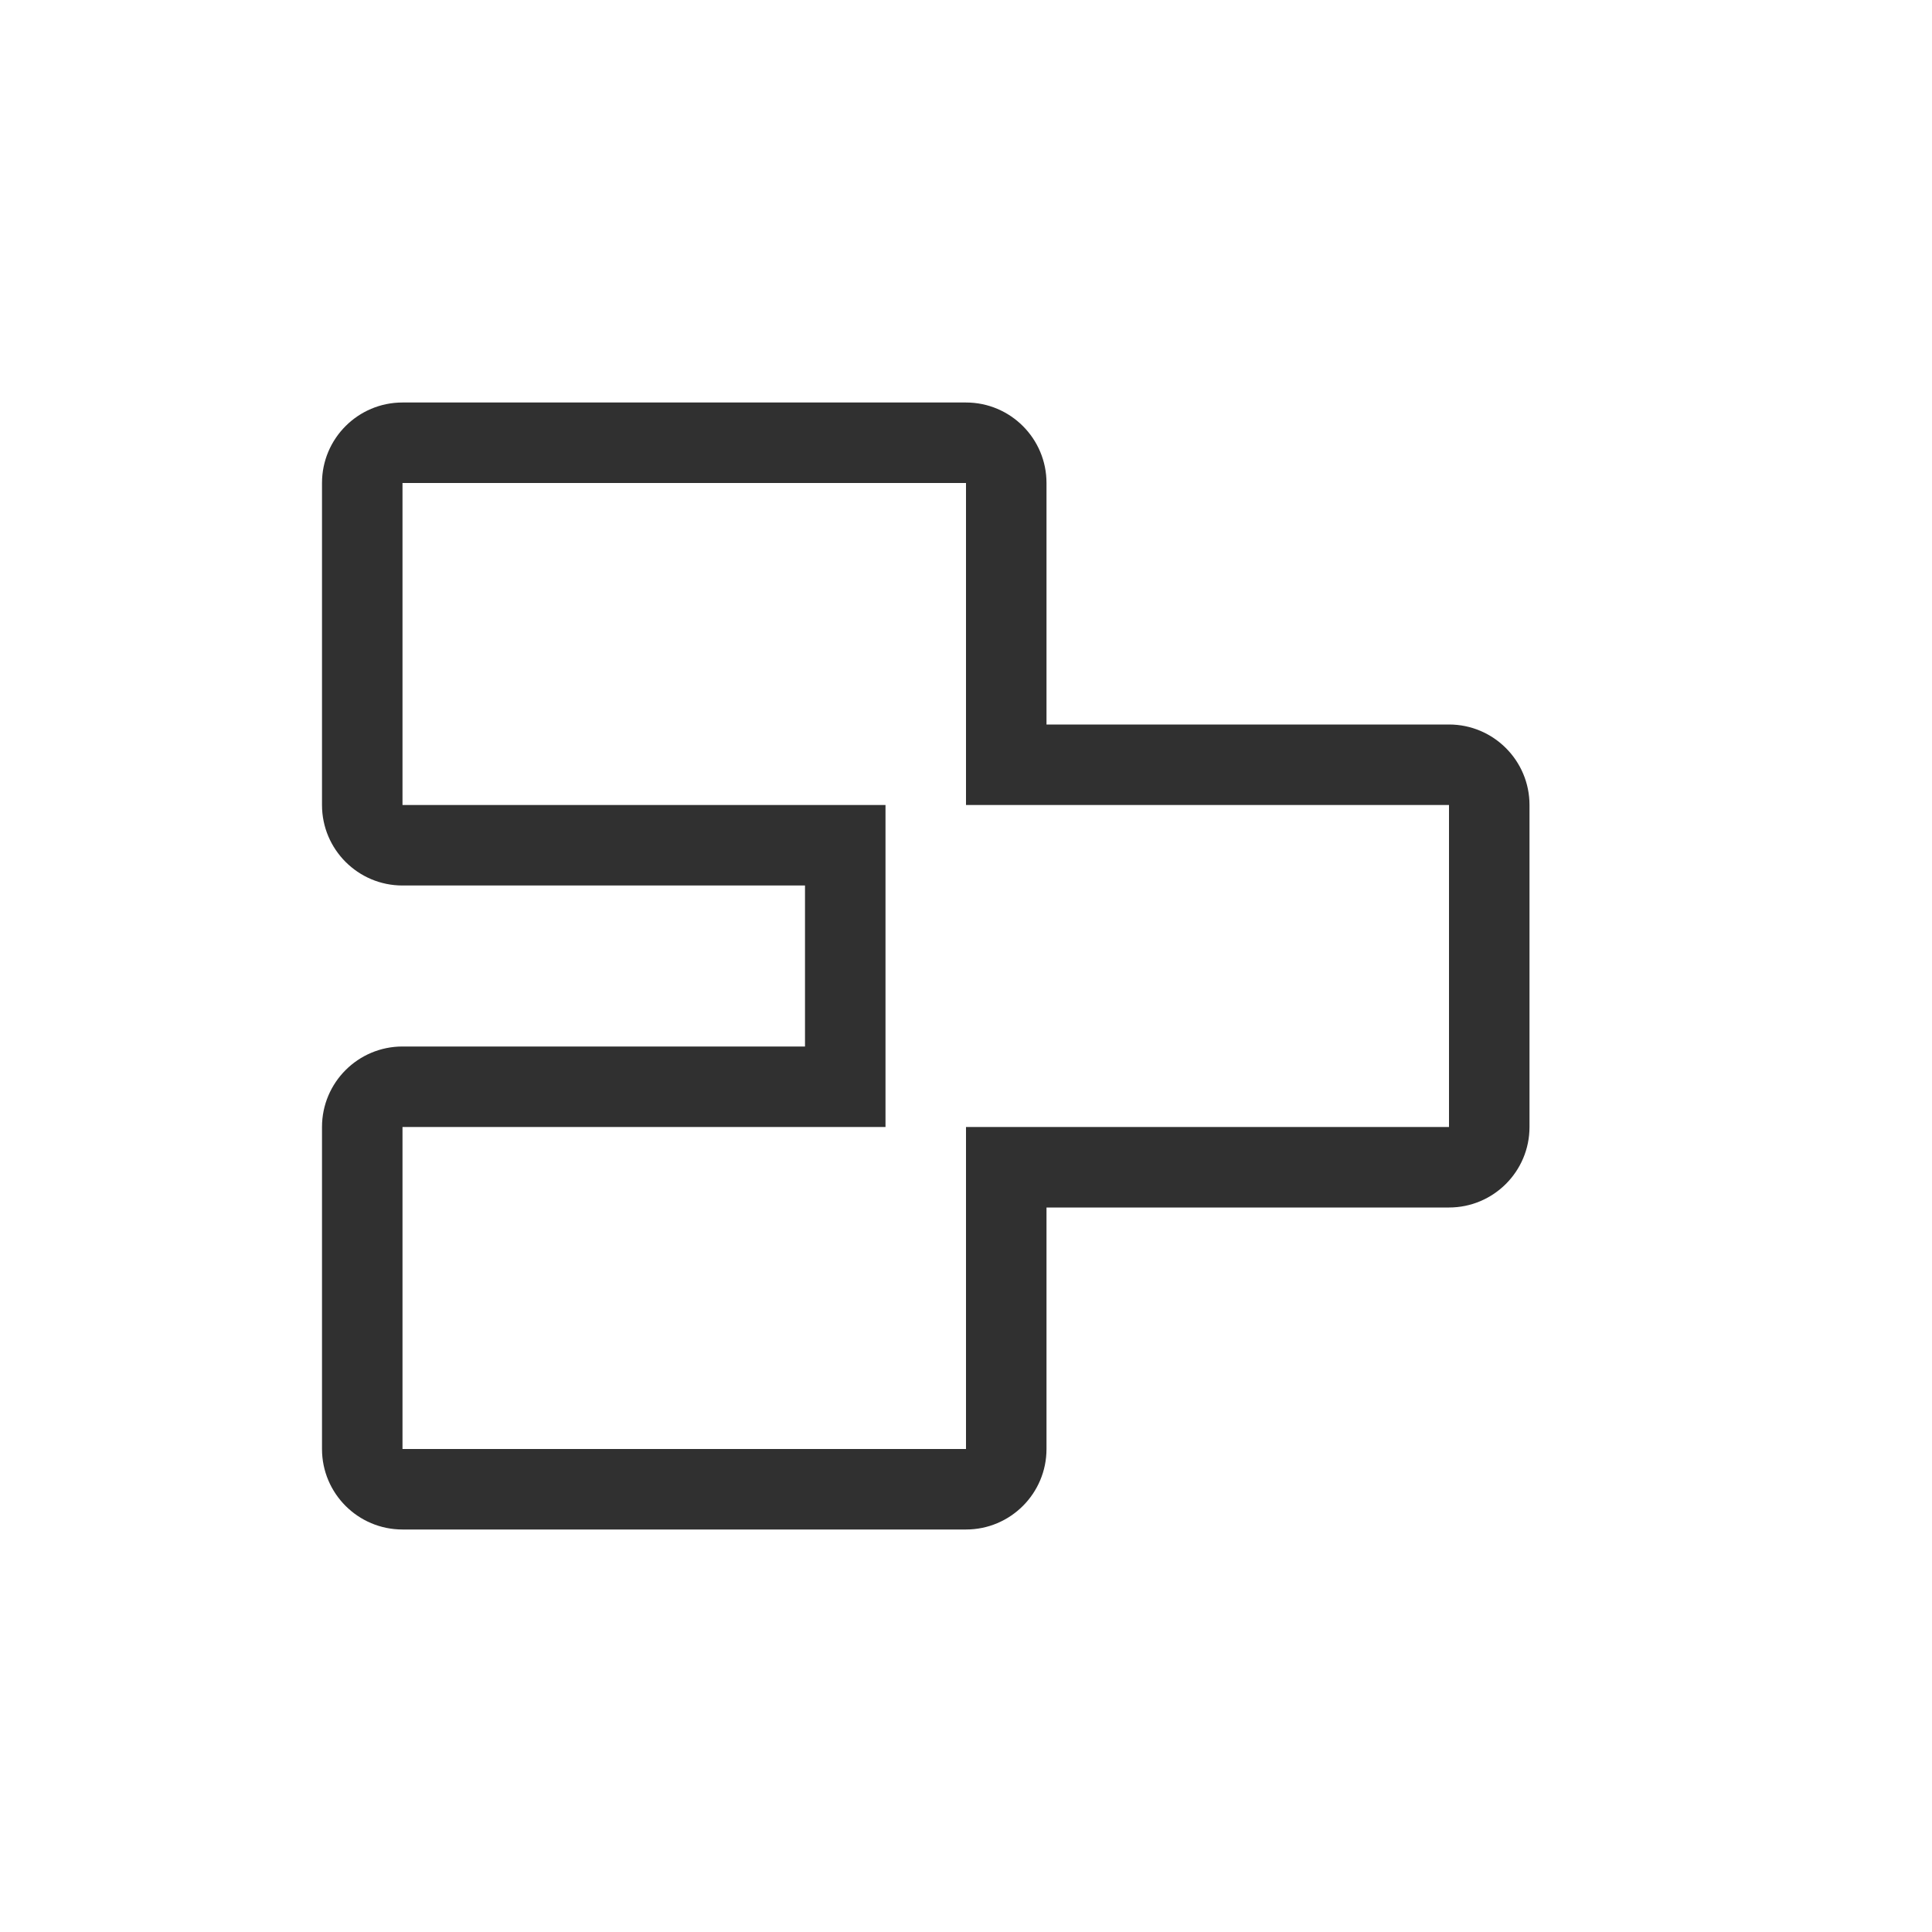 <?xml version="1.0" encoding="UTF-8"?>
<svg width="24px" height="24px" viewBox="0 0 24 24" version="1.1" xmlns="http://www.w3.org/2000/svg" xmlns:xlink="http://www.w3.org/1999/xlink">
    <!-- Generator: Sketch 51.3 (57544) - http://www.bohemiancoding.com/sketch -->
    <title>merge</title>
    <desc>Created with Sketch.</desc>
    <defs></defs>
    <g id="merge" stroke="none" stroke-width="1" fill="none" fill-rule="evenodd">
        <path d="M5,10 L11,10 L11,14 L10,14 L5,14 L5,18 L12,18 L12,14 L13,14 L18,14 L18,10 L12,10 L12,9 L12,6 L5,6 L5,10 Z M5,5 L12,5 C12.552,5 13,5.448 13,6 L13,9 L18,9 C18.552,9 19,9.448 19,10 L19,14 C19,14.552 18.552,15 18,15 L13,15 L13,18 C13,18.552 12.552,19 12,19 L5,19 C4.448,19 4,18.552 4,18 L4,14 C4,13.448 4.448,13 5,13 L10,13 L10,11 L5,11 C4.448,11 4,10.552 4,10 L4,6 C4,5.448 4.448,5 5,5 Z" id="Shape" fill="#303030" fill-rule="nonzero"></path>
    </g>
</svg>